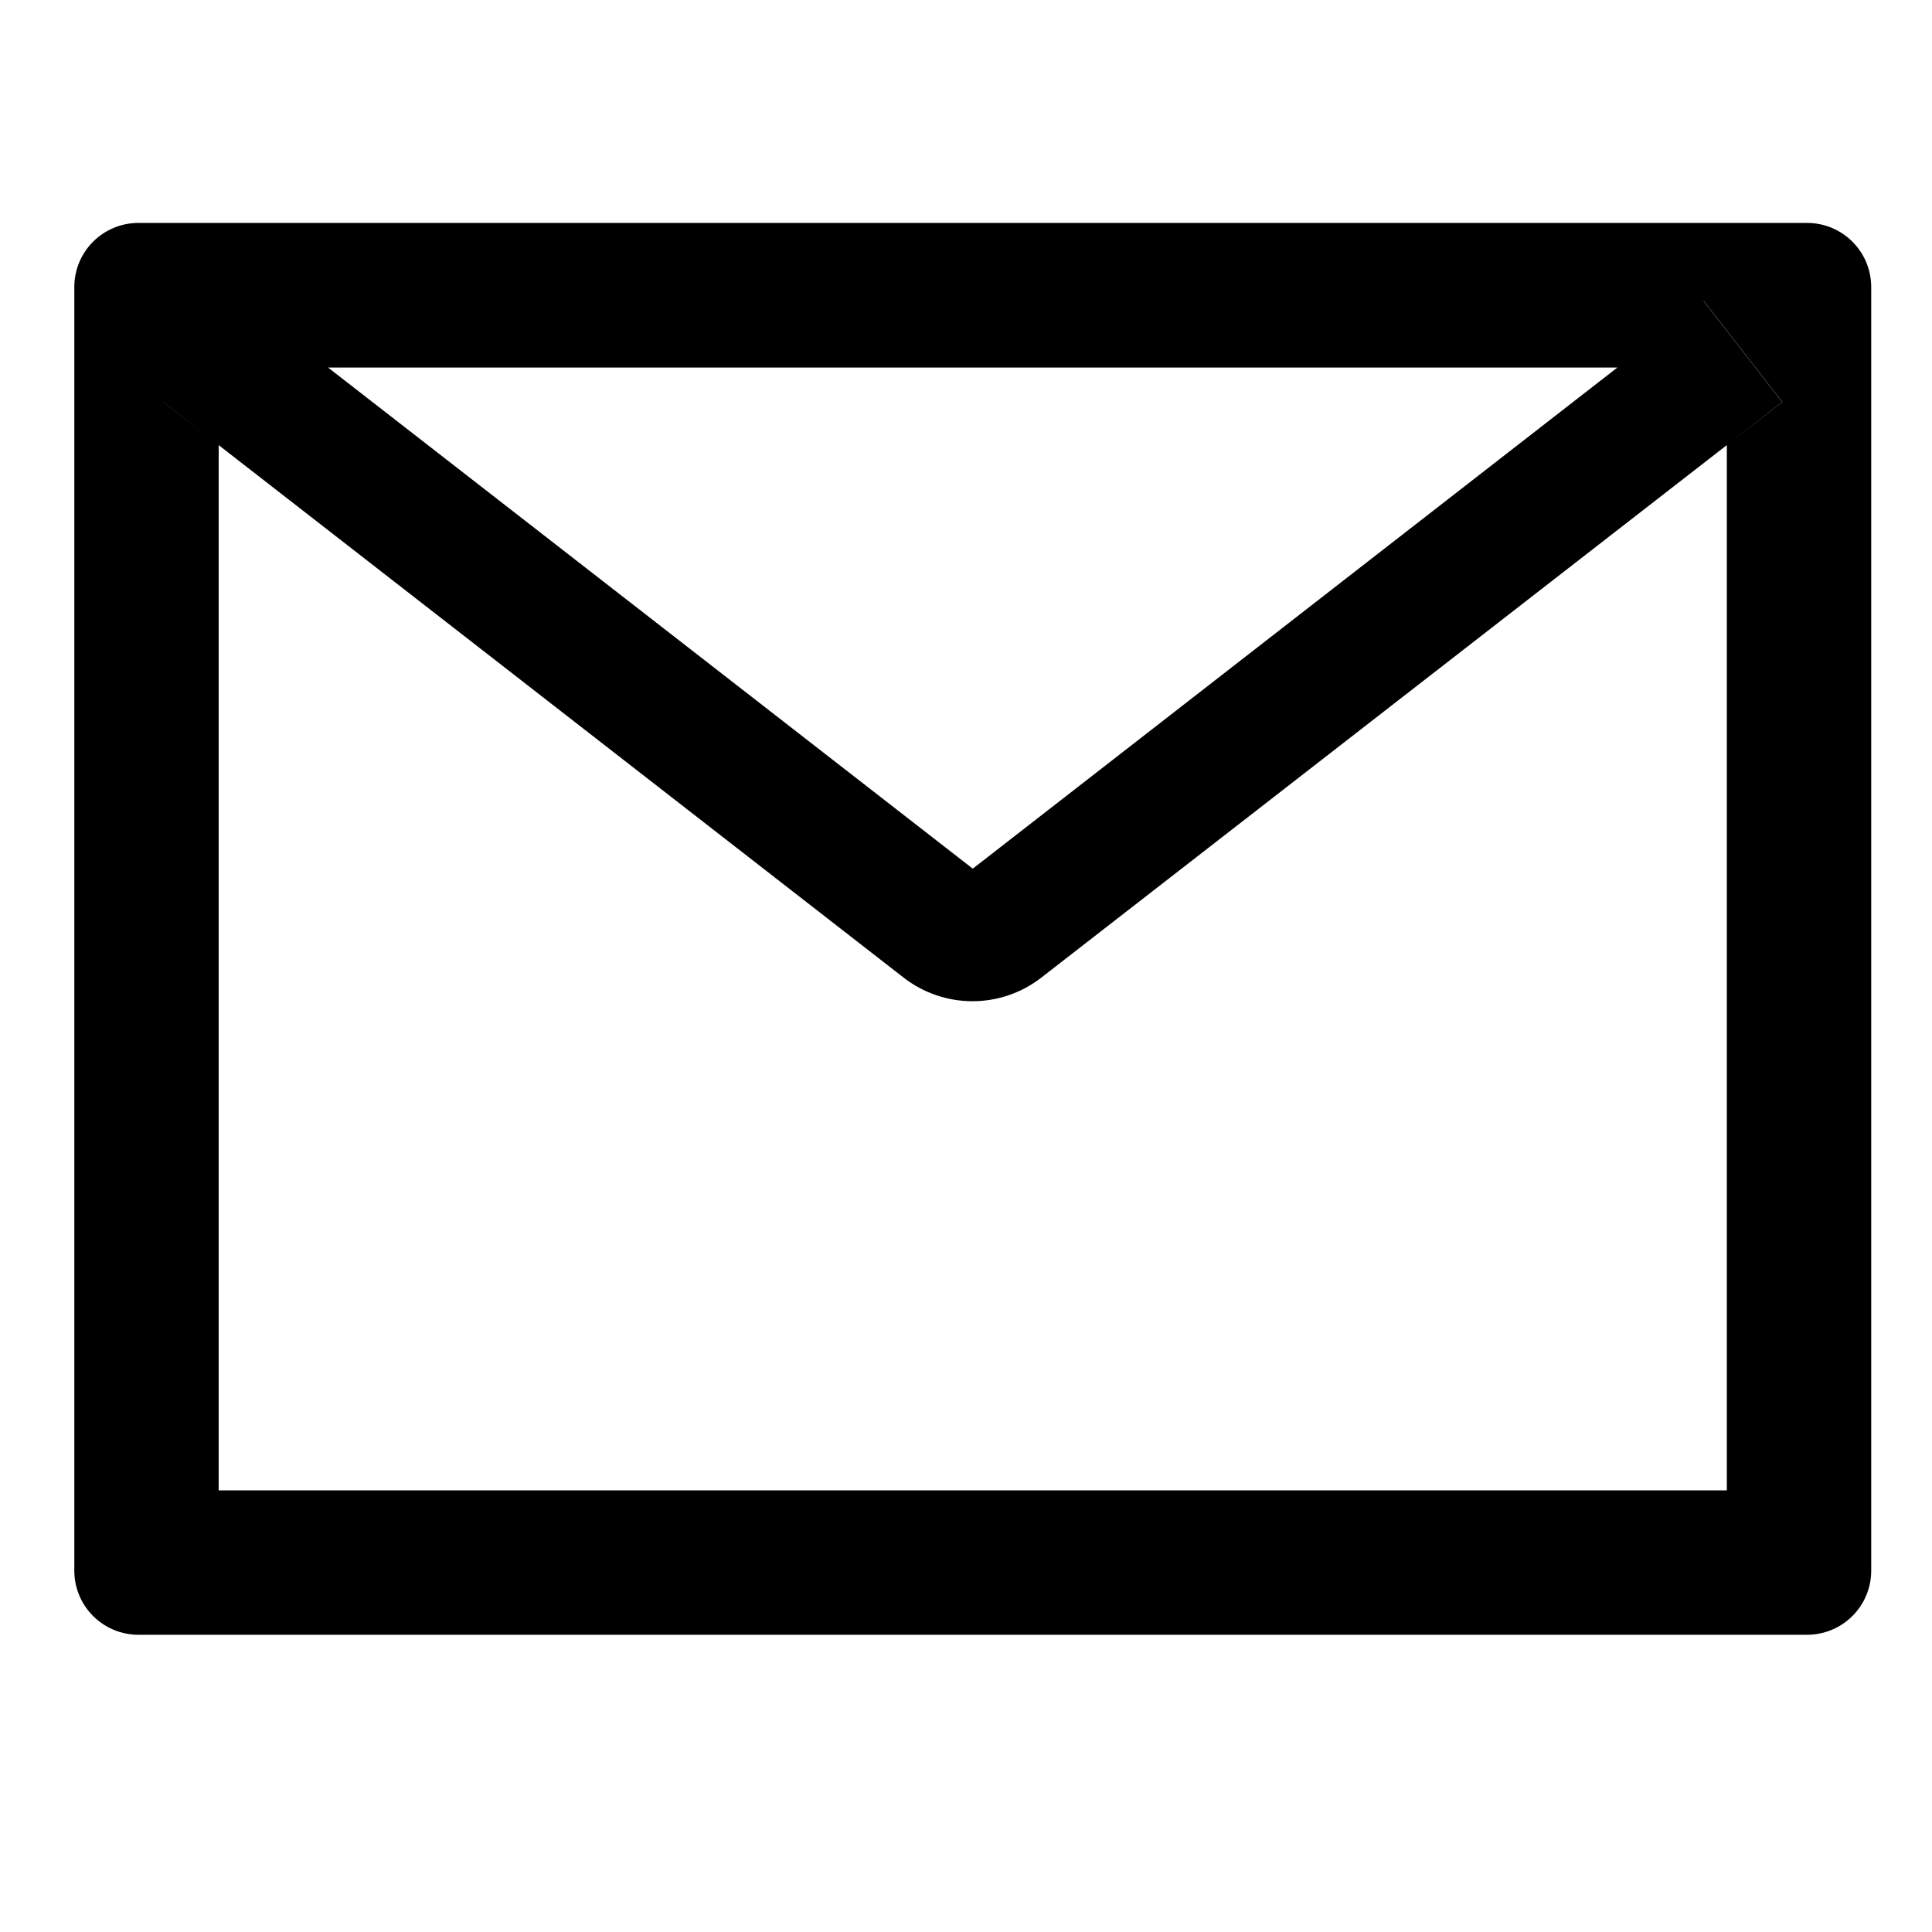 <svg width="26" height="26" viewBox="0 0 26 26" fill="none" xmlns="http://www.w3.org/2000/svg">
<path d="M24.318 3H1.864C1.386 3 1 3.386 1 3.864V21.136C1 21.614 1.386 22 1.864 22H24.318C24.796 22 25.182 21.614 25.182 21.136V3.864C25.182 3.386 24.796 3 24.318 3ZM23.239 5.99V20.057H2.943V5.99L2.198 5.41L3.259 4.047L4.414 4.946H21.77L22.926 4.047L23.986 5.41L23.239 5.99ZM21.77 4.943L13.091 11.69L4.411 4.943L3.256 4.044L2.196 5.407L2.94 5.988L12.16 13.156C12.425 13.362 12.751 13.474 13.087 13.474C13.423 13.474 13.749 13.362 14.014 13.156L23.239 5.99L23.983 5.41L22.923 4.047L21.77 4.943Z" fill="black"/>
</svg>
